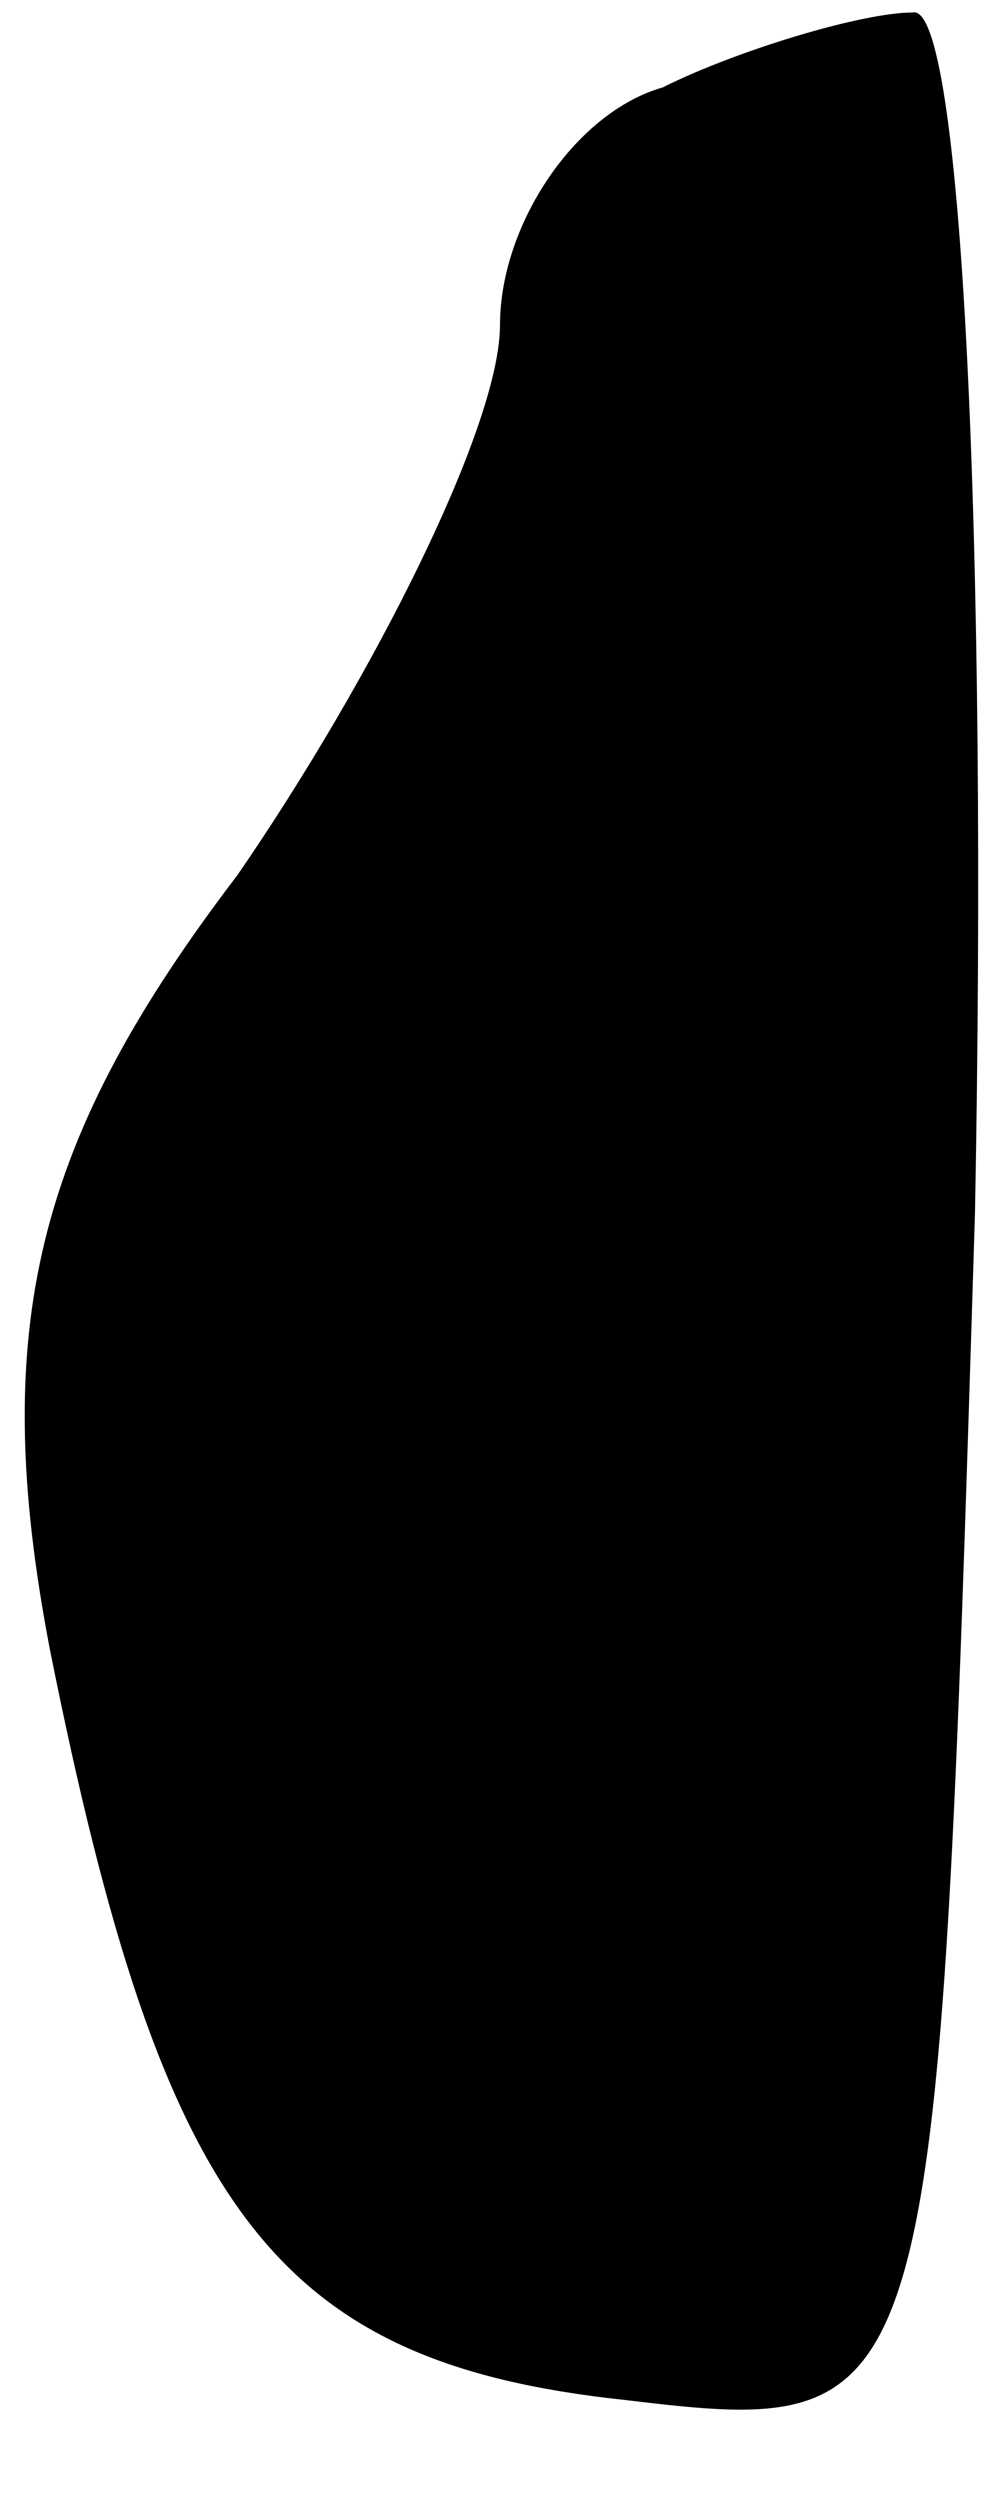 <?xml version="1.0" standalone="no"?>
<!DOCTYPE svg PUBLIC "-//W3C//DTD SVG 20010904//EN"
 "http://www.w3.org/TR/2001/REC-SVG-20010904/DTD/svg10.dtd">
<svg version="1.0" xmlns="http://www.w3.org/2000/svg"
 width="8pt" height="20pt" viewBox="0 0 8 20"
 preserveAspectRatio="xMidYMid meet">
<g transform="translate(0,20) scale(0.1,-0.1)"
fill="#000000" stroke="none">
<path fill="#000000" stroke="none" d="M53 193 c-7 -2 -13 -11 -13 -19 0 -8
-10 -28 -21 -44 -16 -21 -20 -36 -15 -62 9 -45 18 -57 46 -60 25 -3 25 -2 28
95 1 53 -1 97 -5 96 -4 0 -14 -3 -20 -6z"/>
</g>
</svg>

